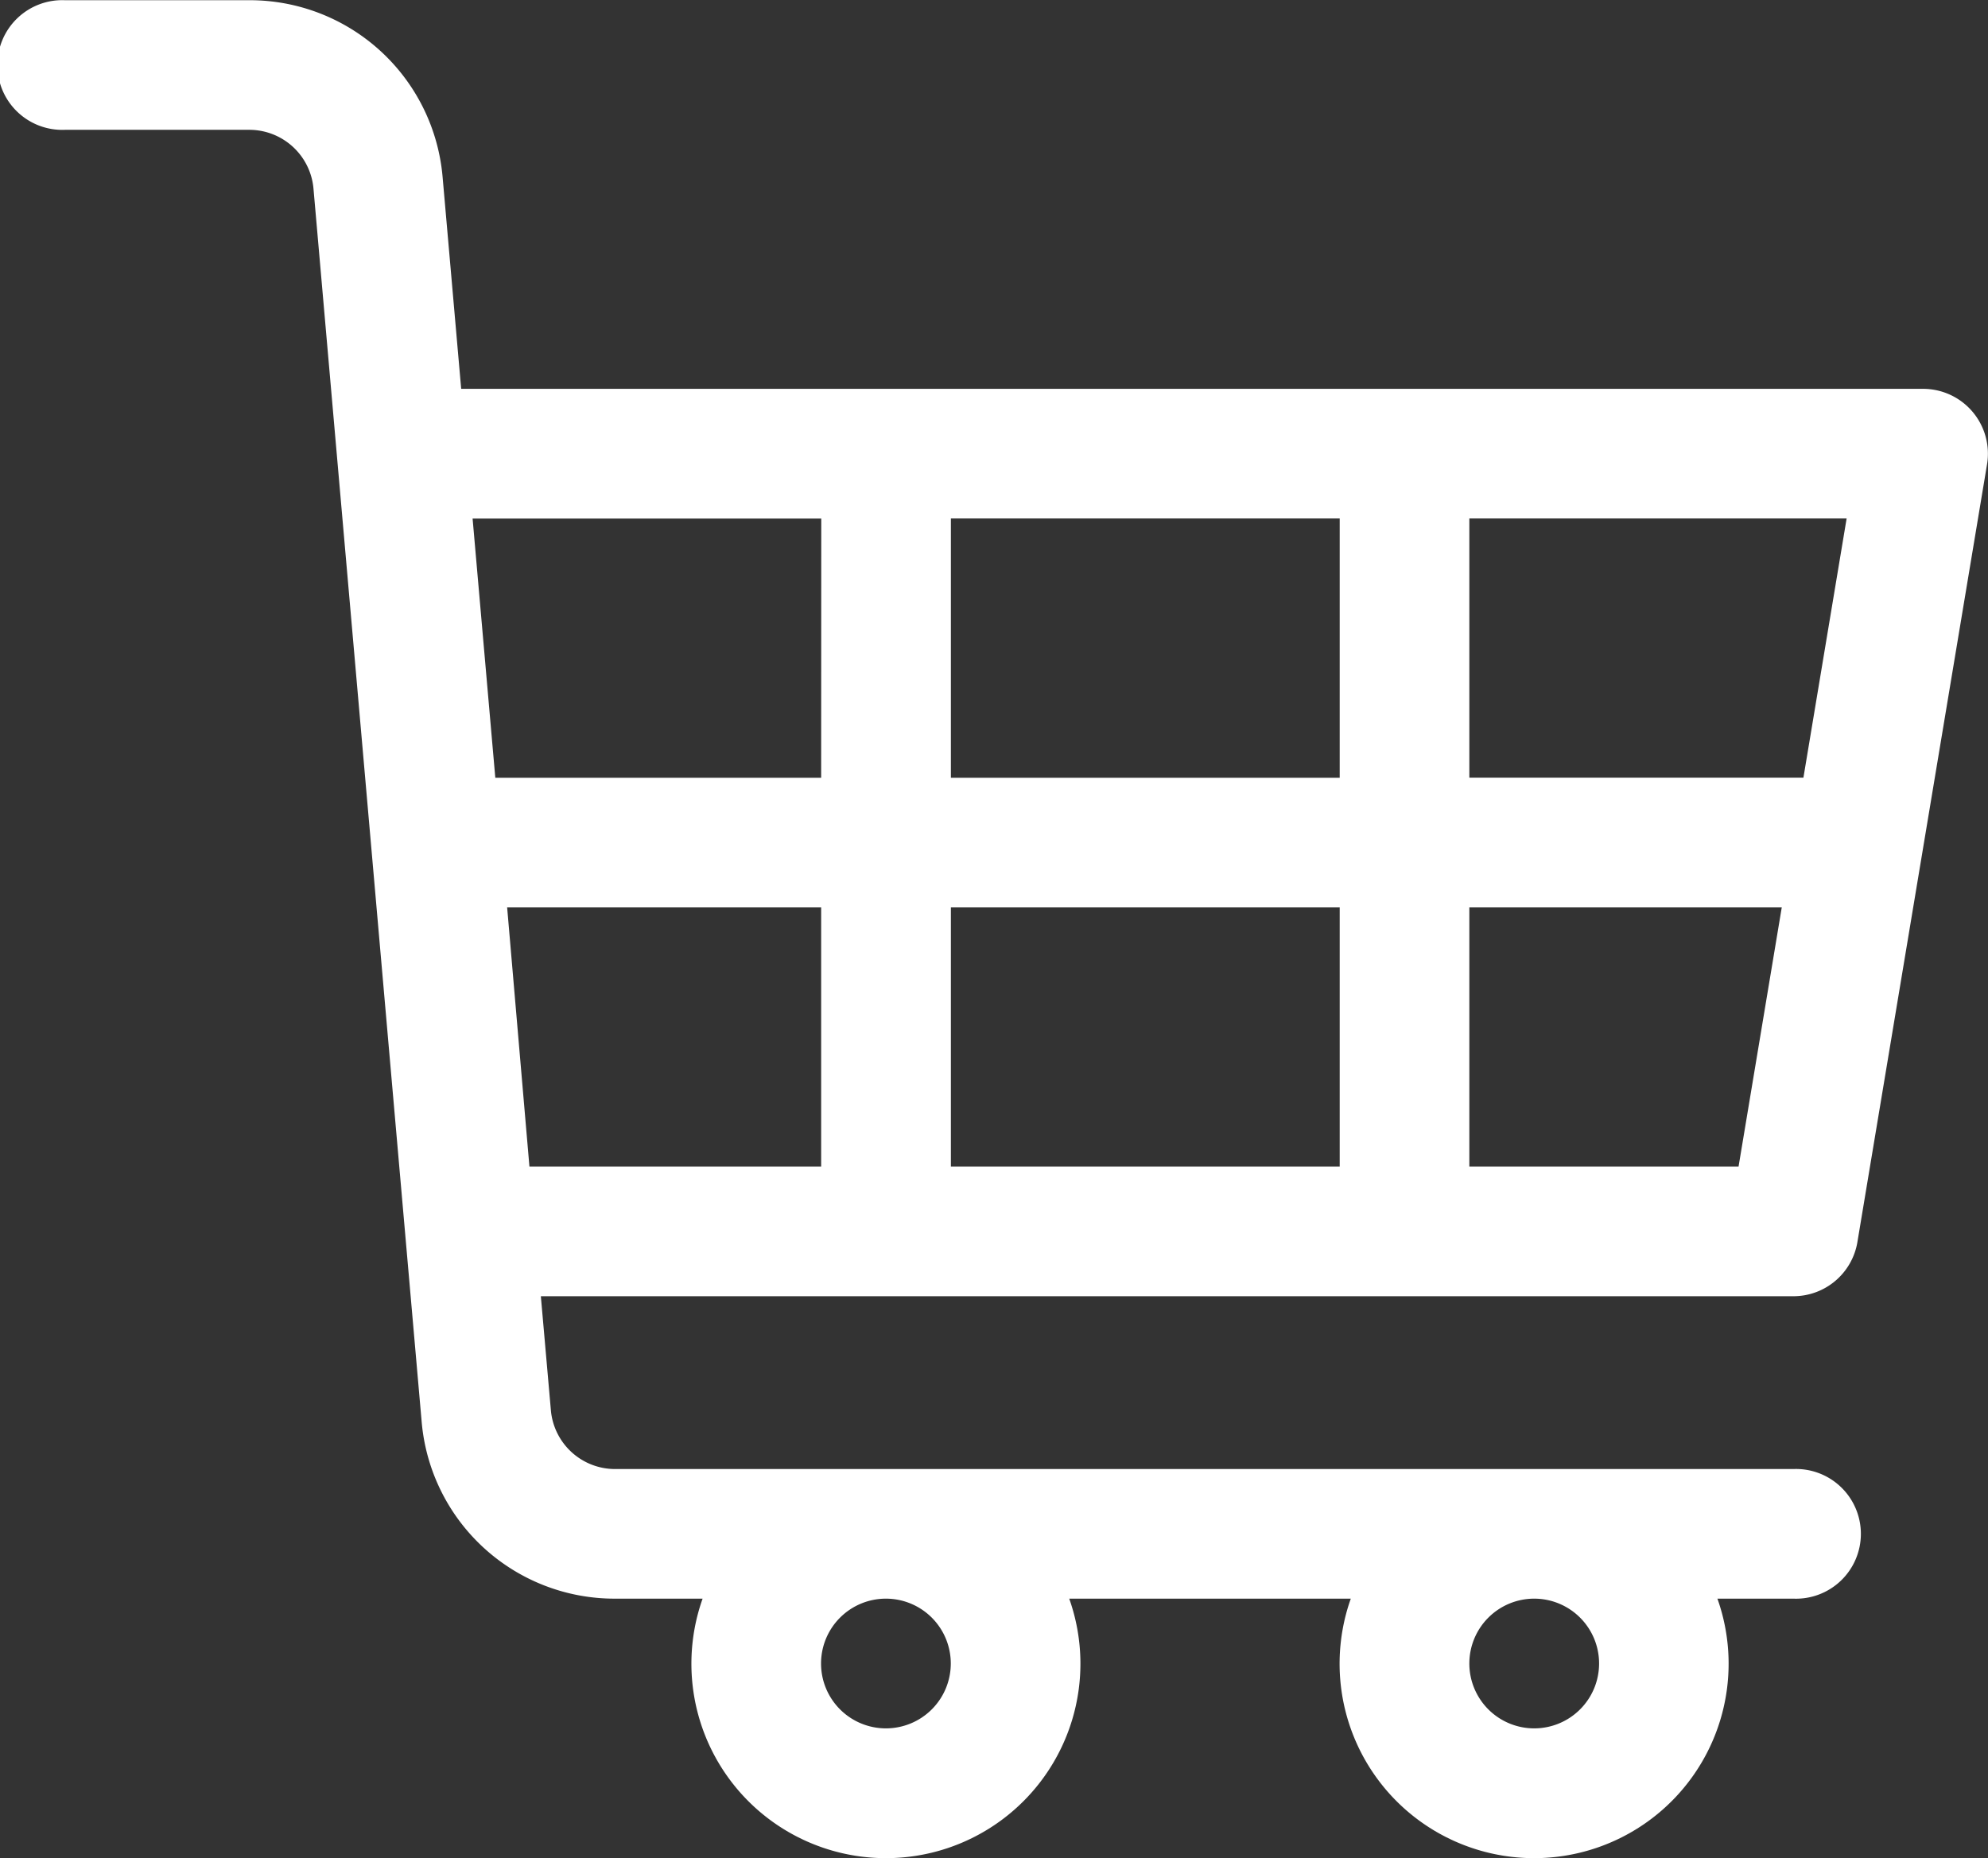 <svg xmlns="http://www.w3.org/2000/svg" width="18.816" height="17.589" viewBox="0 0 18.816 17.589"><rect x="0" y="0" width="18.816" height="17.589" fill="#333333" stroke="none"/><defs><style>.a{fill:#fff;}</style></defs><g transform="translate(0 0)"><path class="a" d="M17.58,28.456l1.227-7.363a.614.614,0,0,0-.605-.714H4.365l-.176-2.007A1.832,1.832,0,0,0,2.356,16.7H.614a.614.614,0,1,0,0,1.227H2.356a.61.61,0,0,1,.611.556L3.991,30.158a1.832,1.832,0,0,0,1.833,1.674H6.65a1.841,1.841,0,1,0,3.47,0h2.665a1.841,1.841,0,1,0,3.47,0h.719a.614.614,0,1,0,0-1.227H5.825a.61.61,0,0,1-.611-.556l-.095-1.08H16.975A.614.614,0,0,0,17.58,28.456Zm-3.059,3.376a.614.614,0,1,1-.614.614A.614.614,0,0,1,14.521,31.832Zm-6.136,0a.614.614,0,1,1-.614.614A.614.614,0,0,1,8.385,31.832Zm5.522-10.226h3.571l-.409,2.454H13.907ZM7.772,27.742H5.011L4.8,25.288H7.772Zm0-3.681H4.688l-.215-2.454h3.3Zm4.908,3.681H9V25.288H12.68Zm0-3.681H9V21.606H12.68Zm3.775,3.681H13.907V25.288h2.957Z" transform="translate(0 -16.698)"/></g></svg>